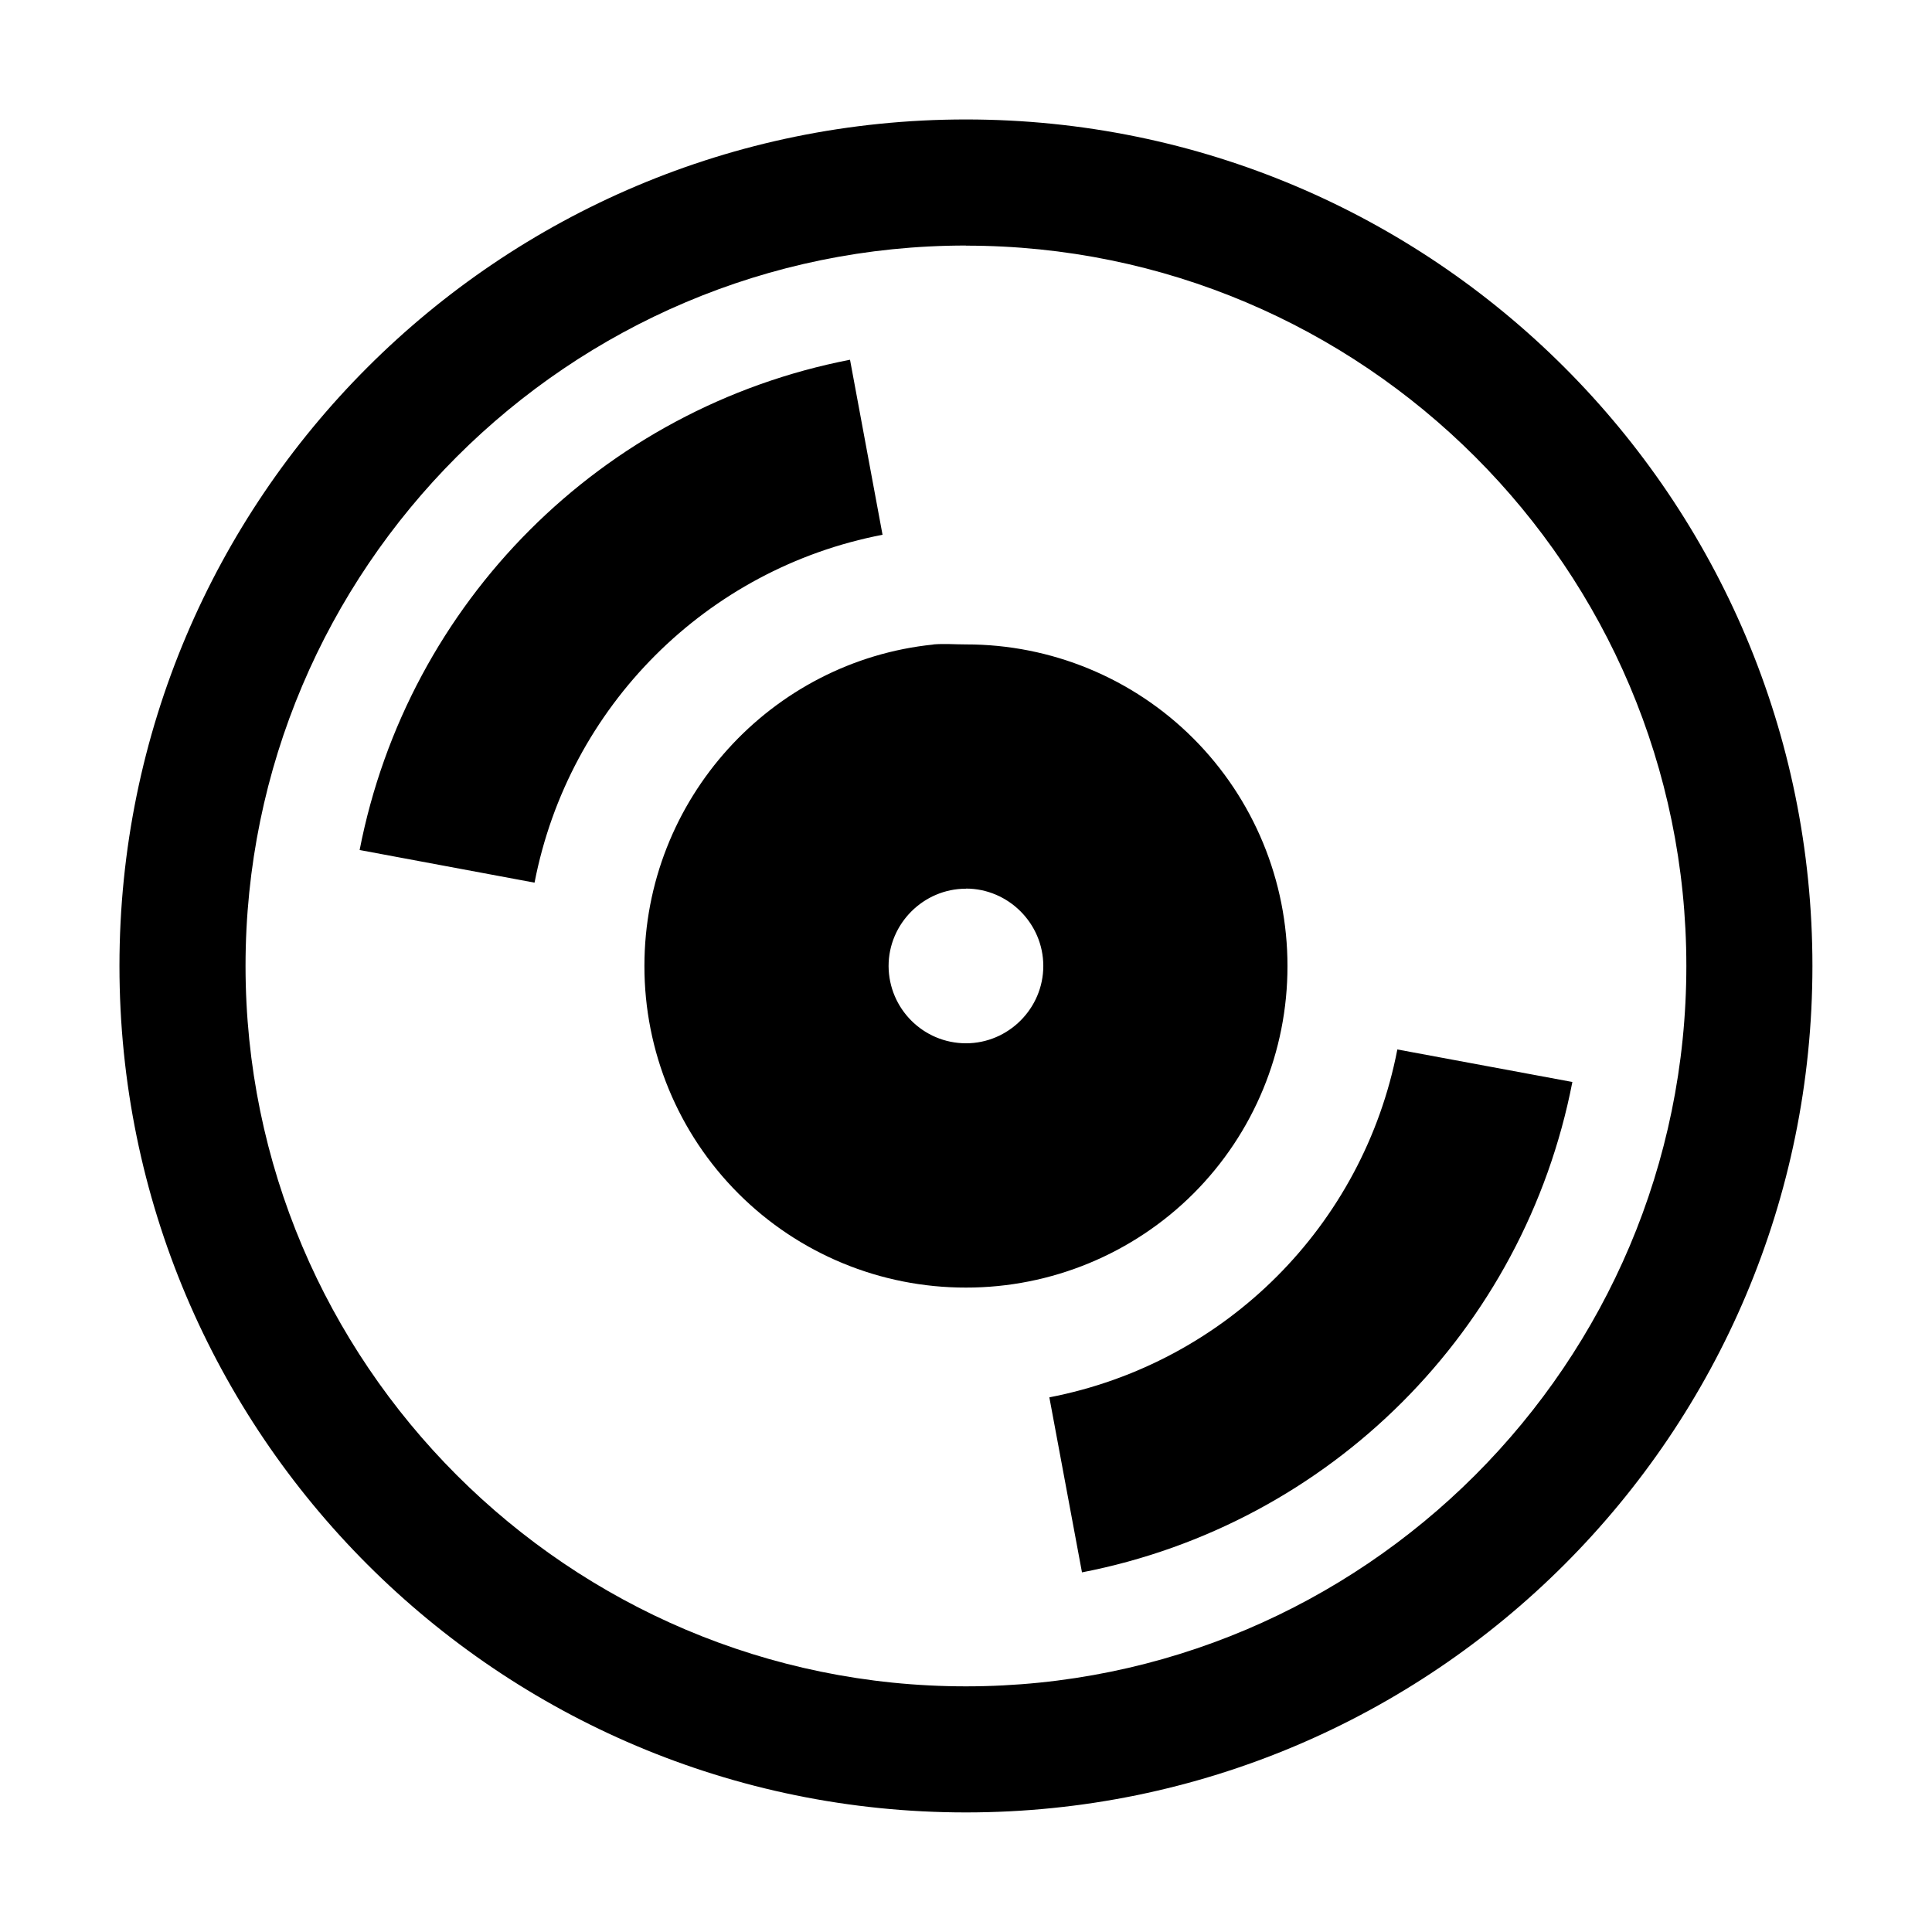 <?xml version='1.0' encoding='UTF-8'?>
<svg xmlns:inkscape="http://www.inkscape.org/namespaces/inkscape" xmlns:sodipodi="http://sodipodi.sourceforge.net/DTD/sodipodi-0.dtd" xmlns="http://www.w3.org/2000/svg" xmlns:svg="http://www.w3.org/2000/svg" xmlns:rdf="http://www.w3.org/1999/02/22-rdf-syntax-ns#" xmlns:cc="http://creativecommons.org/ns#" xmlns:dc="http://purl.org/dc/elements/1.1/" width="64" height="64" version="1.1" viewBox="0 0 16.933 16.933" id="svg7" sodipodi:docname="tauonmb.svg" inkscape:version="1.4.2 (ebf0e940d0, 2025-05-08)">
  <sodipodi:namedview id="namedview7" pagecolor="#9c4444" bordercolor="#000000" borderopacity="0.25" inkscape:showpageshadow="2" inkscape:pageopacity="0.0" inkscape:pagecheckerboard="0" inkscape:deskcolor="#d1d1d1" inkscape:zoom="4.3531261" inkscape:cx="36.295755" inkscape:cy="40.430715" inkscape:window-width="2560" inkscape:window-height="1376" inkscape:window-x="0" inkscape:window-y="0" inkscape:window-maximized="1" inkscape:current-layer="svg7" showgrid="false"/>
  <defs id="defs2">
    <style id="current-color-scheme" type="text/css">.ColorScheme-Text {color:#000000} .ColorScheme-Highlight {color:#3b4252}</style>
    </defs>
  <path fill="#000000" class="ColorScheme-Text" d="m 8.466,1.047 c -4.097,0 -7.419,3.322 -7.419,7.419 0,4.097 3.322,7.419 7.419,7.419 4.097,0 7.419,-3.322 7.419,-7.419 0,-4.097 -3.322,-7.419 -7.419,-7.419 z m 0,1.106 c 3.482,0 6.314,2.83 6.314,6.313 0,3.482 -2.831,6.314 -6.314,6.314 -3.482,0 -6.314,-2.831 -6.314,-6.314 0,-3.482 2.832,-6.314 6.314,-6.314 z M 7.45,3.153 c -2.175,0.422 -3.875,2.123 -4.298,4.297 l 1.533,0.286 c 0.299,-1.544 1.506,-2.752 3.05,-3.049 z m 0.731,2.496 c -1.422,0.145 -2.533,1.356 -2.533,2.817 -9.3e-4,0.748 0.295,1.466 0.824,1.995 0.529,0.529 1.246,0.825 1.994,0.824 0.747,9.25e-4 1.465,-0.296 1.994,-0.824 0.529,-0.529 0.825,-1.246 0.824,-1.994 9.26e-4,-0.747 -0.296,-1.465 -0.824,-1.994 C 9.932,5.944 9.214,5.647 8.466,5.648 c -0.098,0 -0.189,-0.008 -0.286,0 z M 8.466,7.788 c 0.372,0 0.678,0.306 0.678,0.678 0,0.373 -0.306,0.678 -0.678,0.678 -0.374,-9.28e-4 -0.676,-0.303 -0.678,-0.677 0,-0.372 0.306,-0.678 0.678,-0.678 z m 3.781,1.41 C 11.949,10.741 10.741,11.949 9.197,12.247 l 0.286,1.534 c 2.175,-0.422 3.876,-2.123 4.298,-4.298 z" id="path24-1" style="color:none;stroke-width:0.927"/>
</svg>
